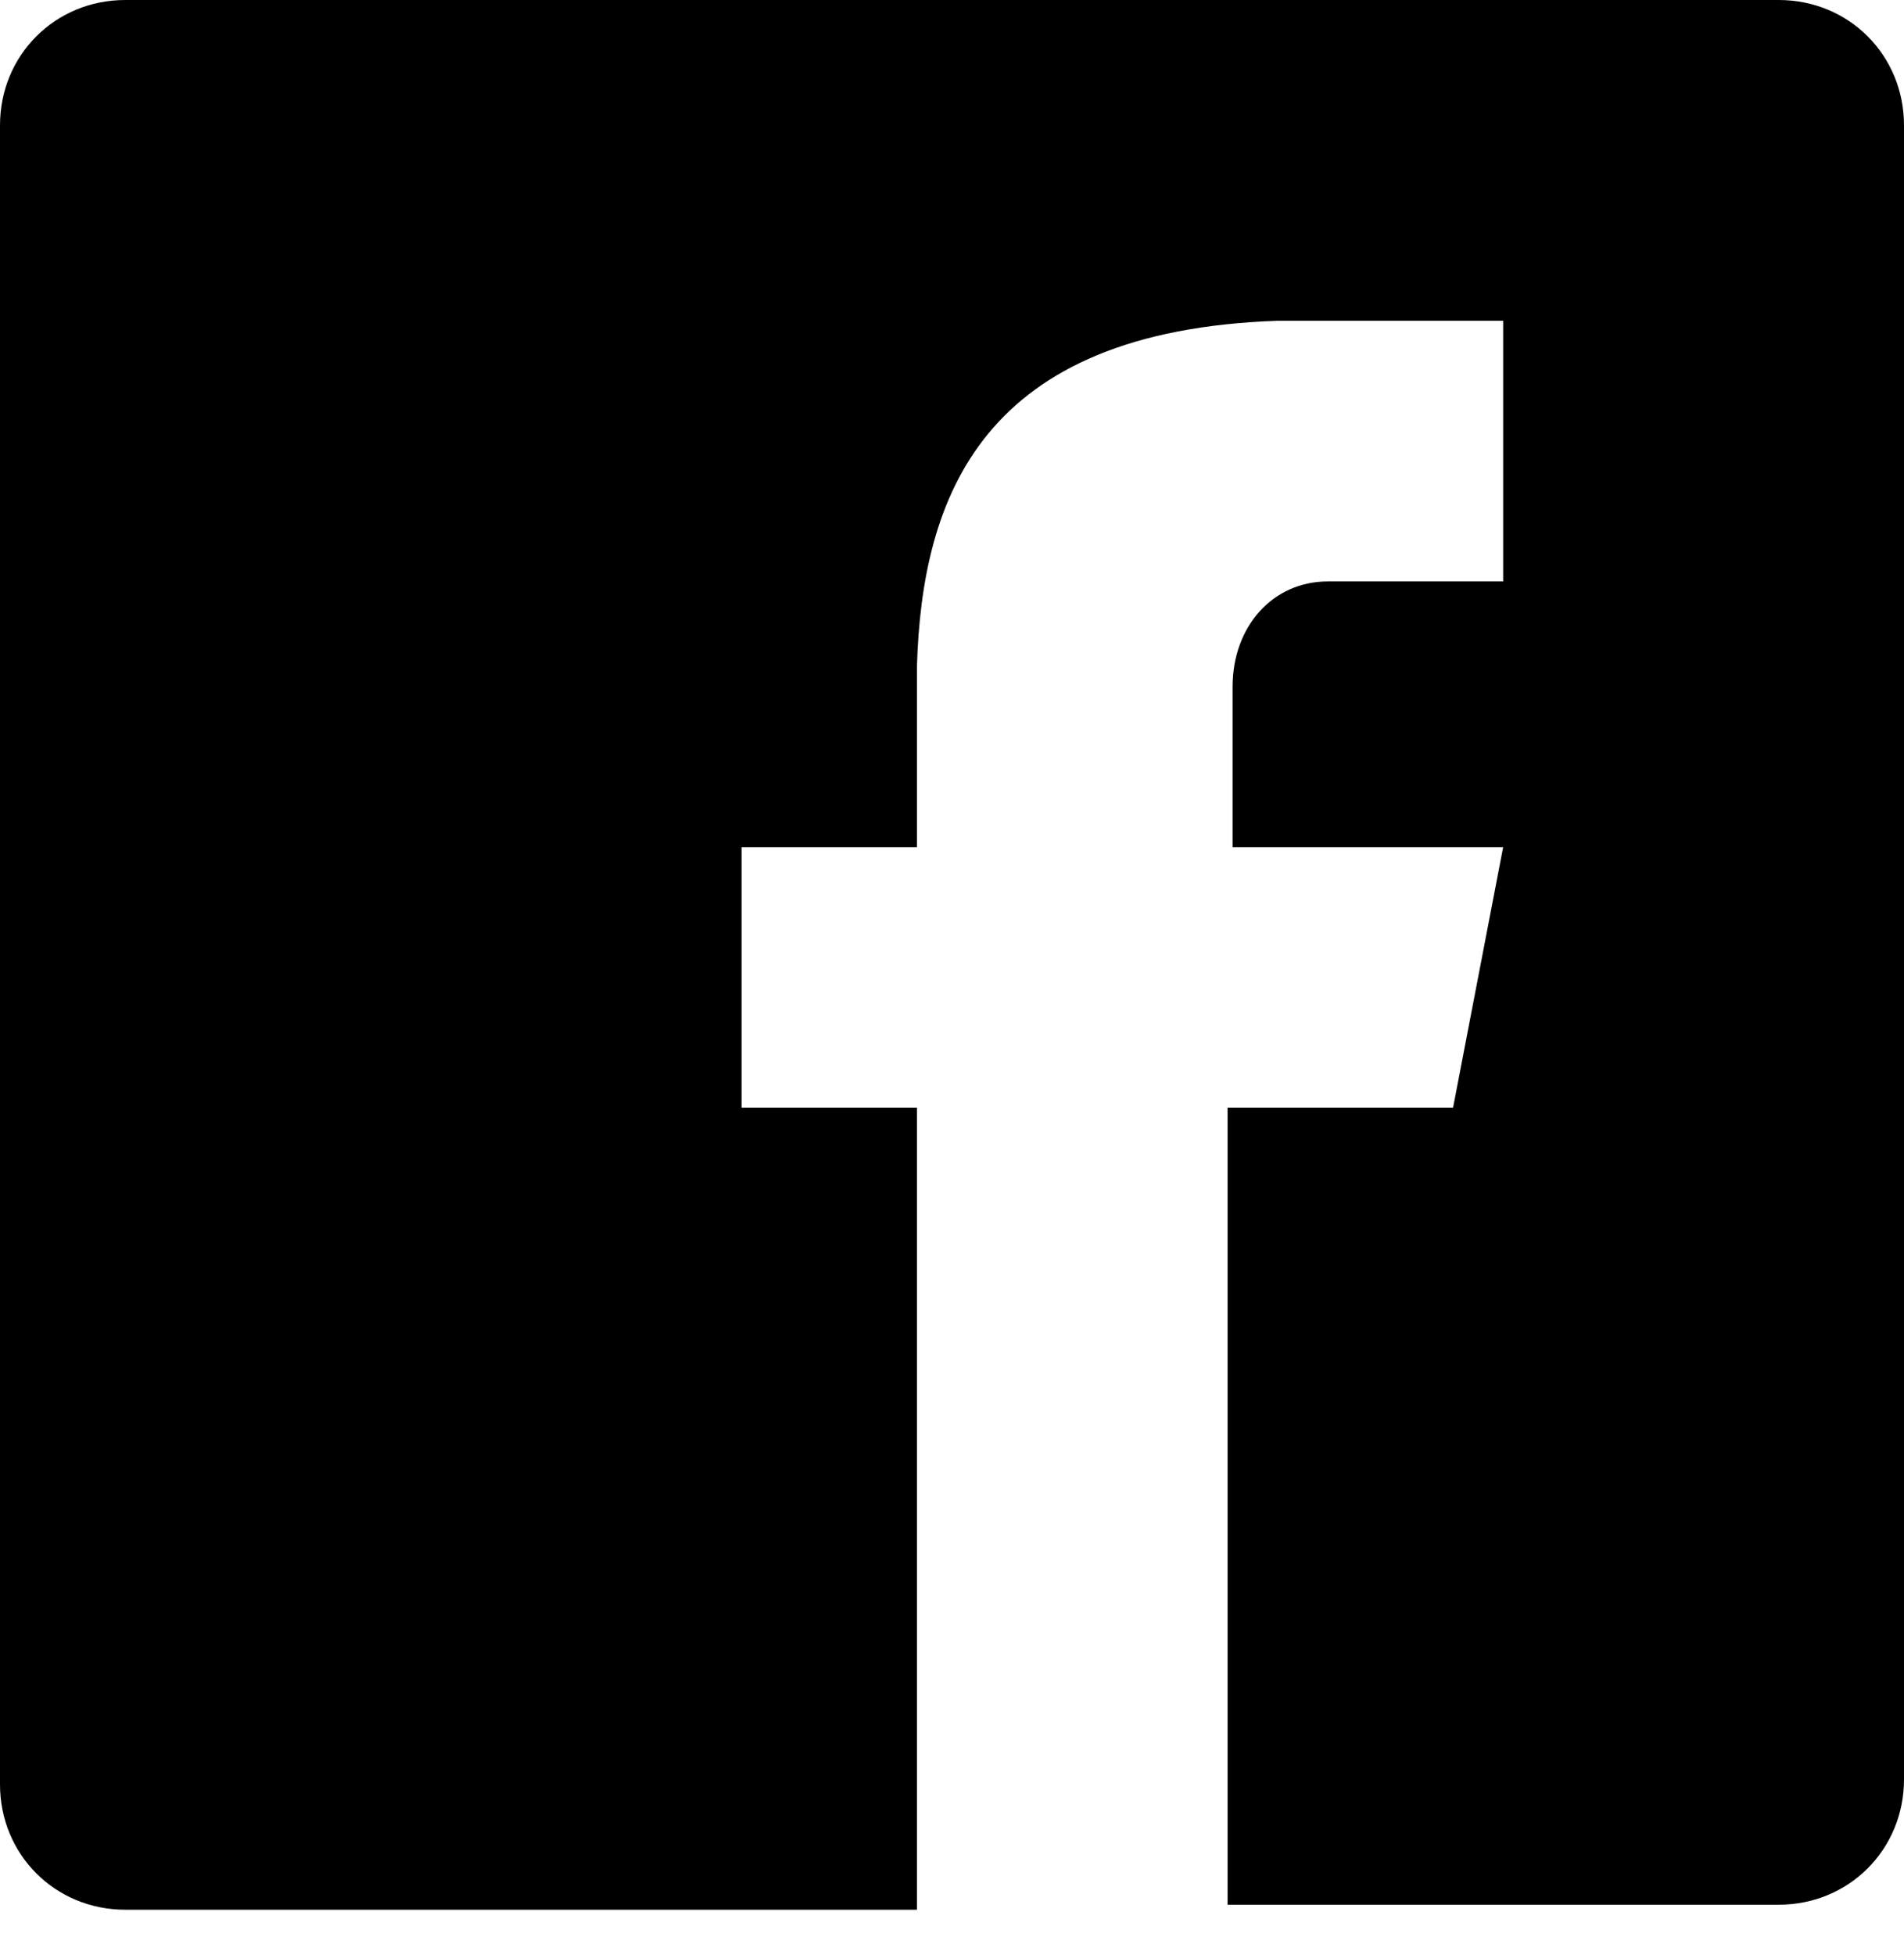 <?xml version="1.0" encoding="UTF-8" standalone="no"?>
<svg width="38px" height="39px" viewBox="0 0 38 39" version="1.1" xmlns="http://www.w3.org/2000/svg" xmlns:xlink="http://www.w3.org/1999/xlink" xmlns:sketch="http://www.bohemiancoding.com/sketch/ns">
    <title>Slice 1</title>
    <description>Created with Sketch (http://www.bohemiancoding.com/sketch)</description>
    <defs></defs>
    <g id="Page-1" stroke="none" stroke-width="1" fill="none" fill-rule="evenodd" sketch:type="MSPage">
        <g id="facebook-black" sketch:type="MSLayerGroup" fill="#000000">
            <path d="M35.5,-3.55271368e-15 L2.5,-3.55271368e-15 C1.1,-3.55271368e-15 0,1.1 0,2.5 L0,35.6 C0,37 1.1,38.1 2.5,38.1 L18.3,38.1 L18.3,22.1 L14.8,22.1 L14.8,16.9 L18.3,16.9 L18.3,13.3 C18.4,9.9 19.6,6.6 25.5,6.4 L25.5,6.4 L30,6.4 L30,11.6 L26.5,11.6 C25.4,11.6 24.6,12.5 24.6,13.7 L24.6,16.9 L30,16.9 L29,22.1 L24.5,22.1 L24.5,38 L35.5,38 C36.9,38 38,36.9 38,35.5 L38,2.5 C38,1.1 36.9,-3.55271368e-15 35.5,-3.55271368e-15 L35.5,-3.55271368e-15 Z" id="Shape" sketch:type="MSShapeGroup"></path>
        </g>
    </g>
</svg>